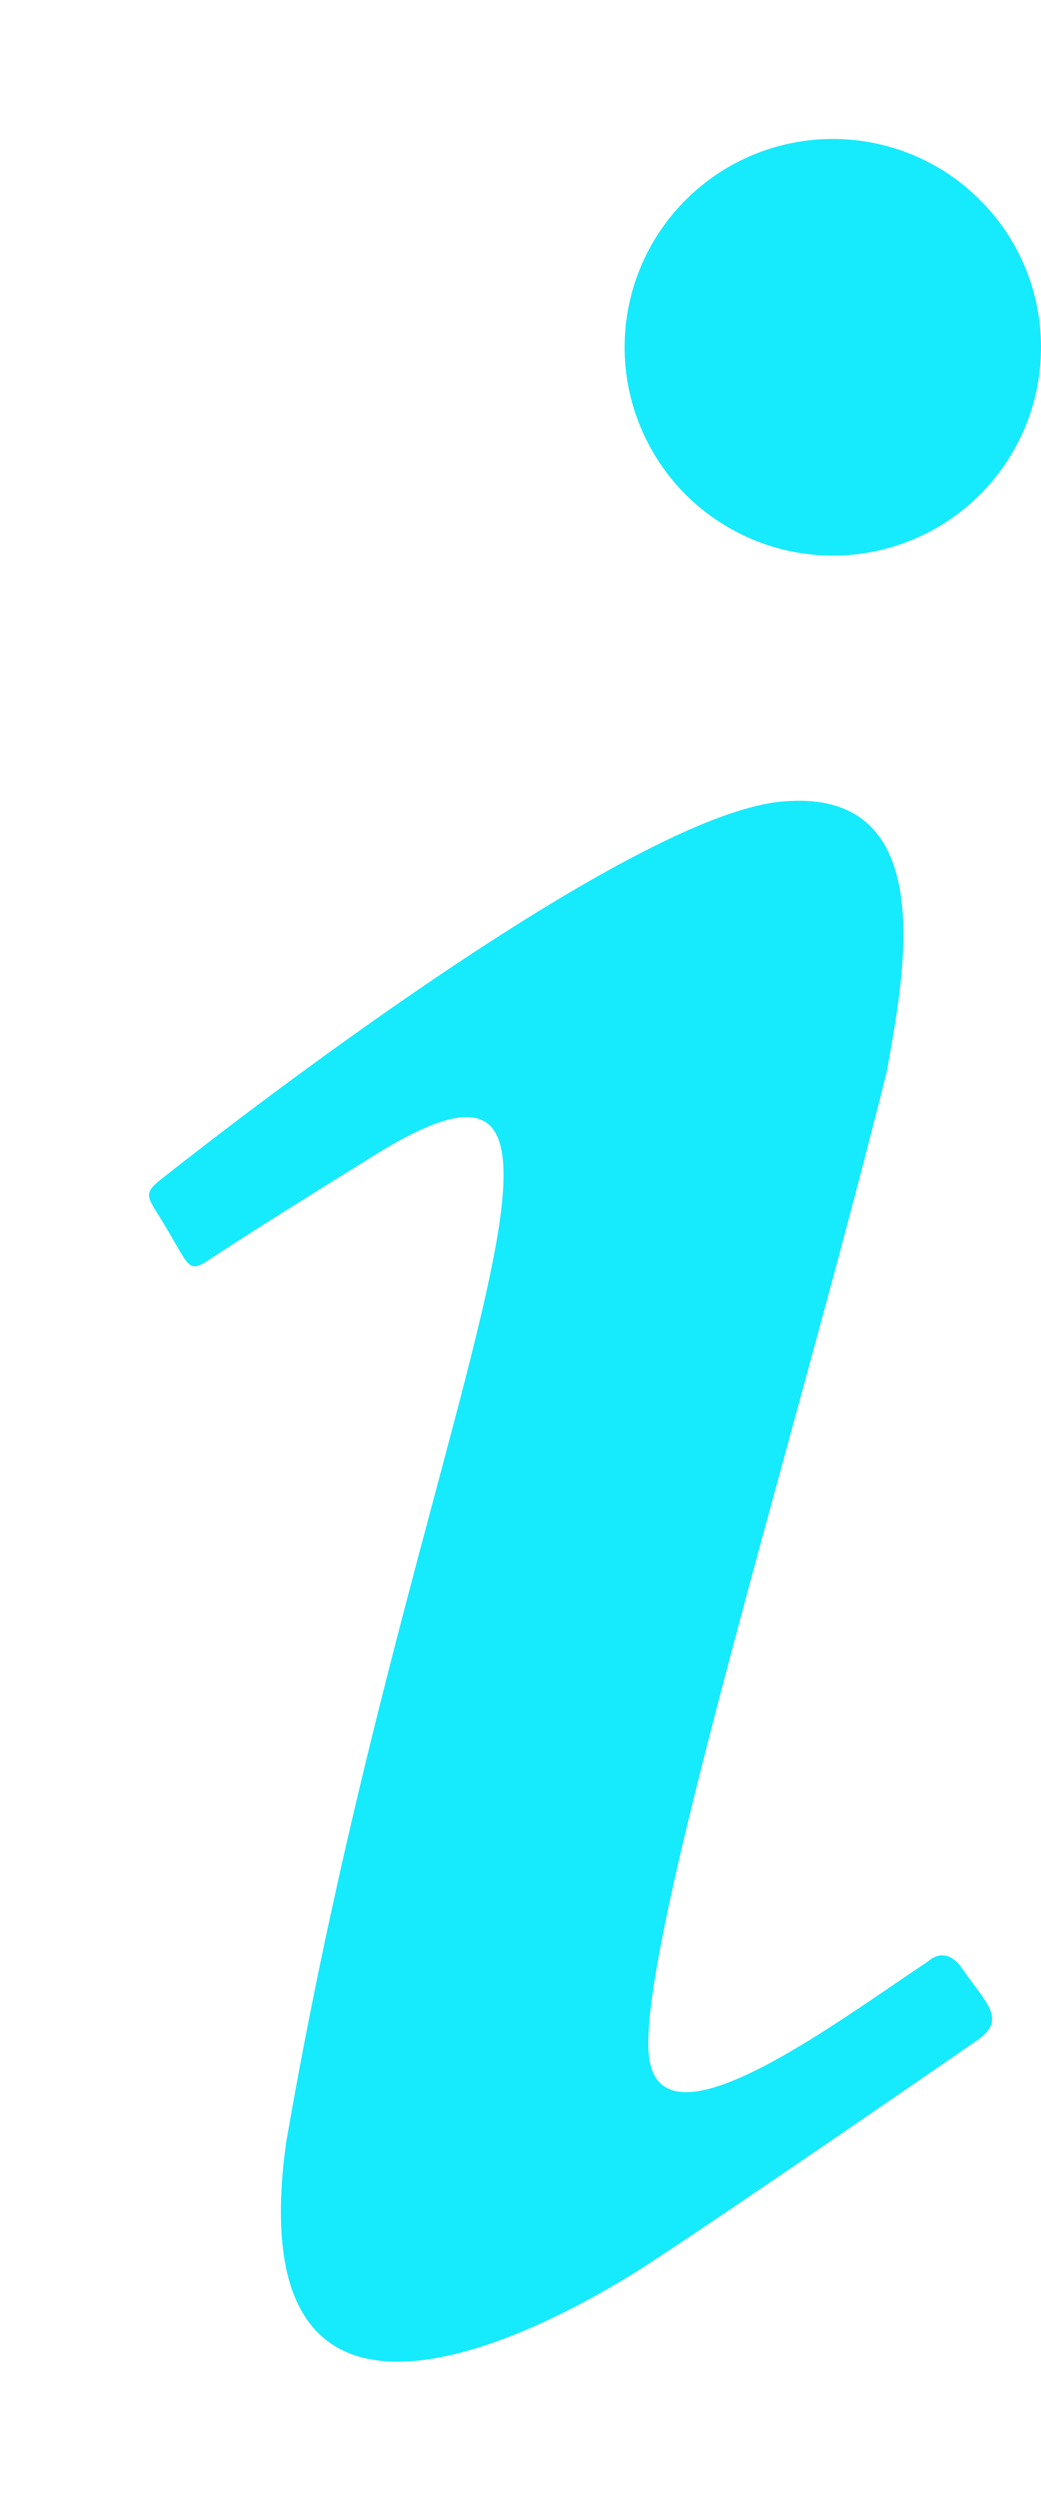 <svg width="5" height="12" viewBox="0 0 5 12" fill="none" xmlns="http://www.w3.org/2000/svg">
<path d="M4 0.667C3.735 0.667 3.481 0.772 3.293 0.96C3.106 1.147 3 1.401 3 1.667C3 1.932 3.106 2.186 3.293 2.374C3.481 2.561 3.735 2.667 4 2.667C4.265 2.667 4.52 2.561 4.707 2.374C4.895 2.186 5 1.932 5 1.667C5 1.401 4.895 1.147 4.707 0.96C4.52 0.772 4.265 0.667 4 0.667ZM3.76 3.847C2.967 3.913 0.8 5.64 0.8 5.64C0.667 5.74 0.707 5.733 0.814 5.92C0.92 6.1 0.907 6.113 1.034 6.027C1.167 5.94 1.387 5.8 1.754 5.573C3.167 4.667 1.98 6.76 1.374 10.287C1.134 12.033 2.707 11.133 3.114 10.867C3.514 10.607 4.587 9.867 4.694 9.793C4.84 9.693 4.734 9.613 4.62 9.447C4.54 9.333 4.46 9.413 4.46 9.413C4.027 9.7 3.234 10.3 3.127 9.92C3 9.54 3.814 6.933 4.26 5.14C4.334 4.713 4.534 3.78 3.76 3.847Z" fill="#16EAFD"/>
</svg>
